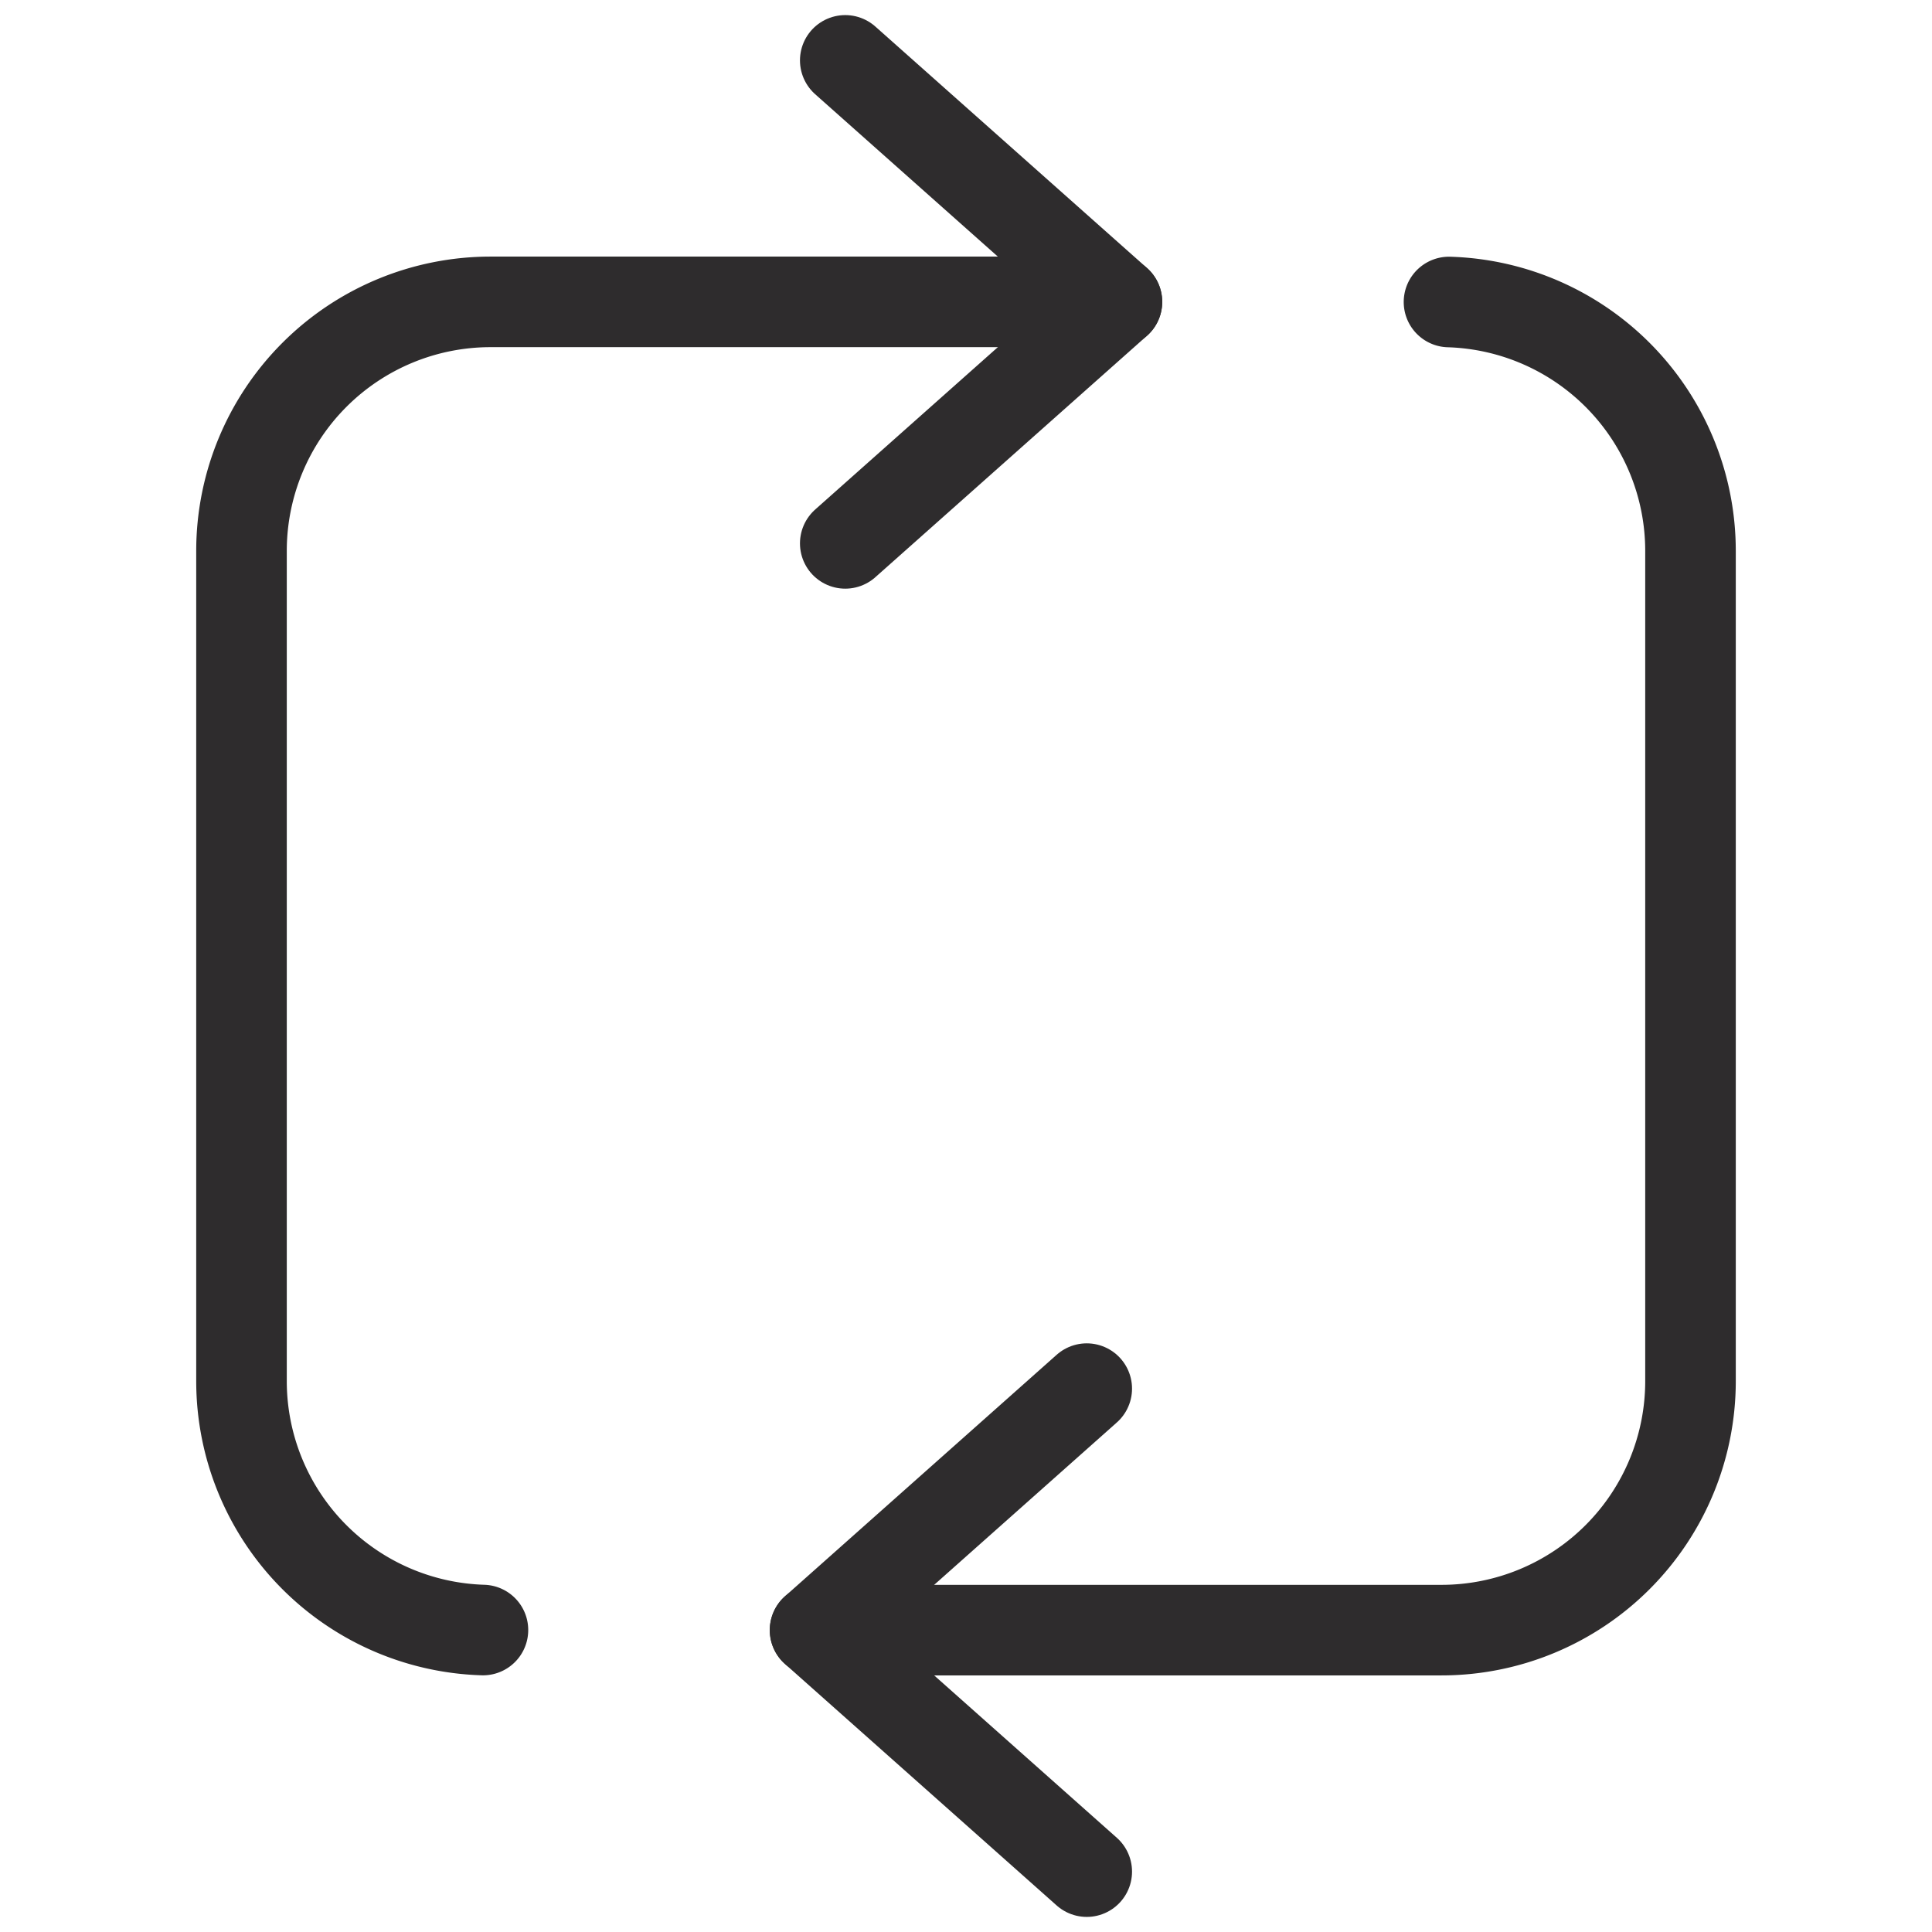 <svg viewBox="0 0 64 64" xmlns="http://www.w3.org/2000/svg"><g style="fill:none;stroke:#2e2c2d;stroke-miterlimit:10;stroke-width:3;stroke-linejoin:round;stroke-linecap:round"><path d="m15.998 53.997a8.251 8.251 0 0 1 -7.998-8.247v-27.5a8.25 8.25 0 0 1 8.25-8.25h20.75"/><path d="m48 10.004a8.25 8.25 0 0 1 8 8.246v27.5a8.25 8.25 0 0 1 -8.25 8.25h-20.75"/><path d="m28 18 9-8-9-8"/><path d="m36 46-9 8 9 8"/></g></svg>